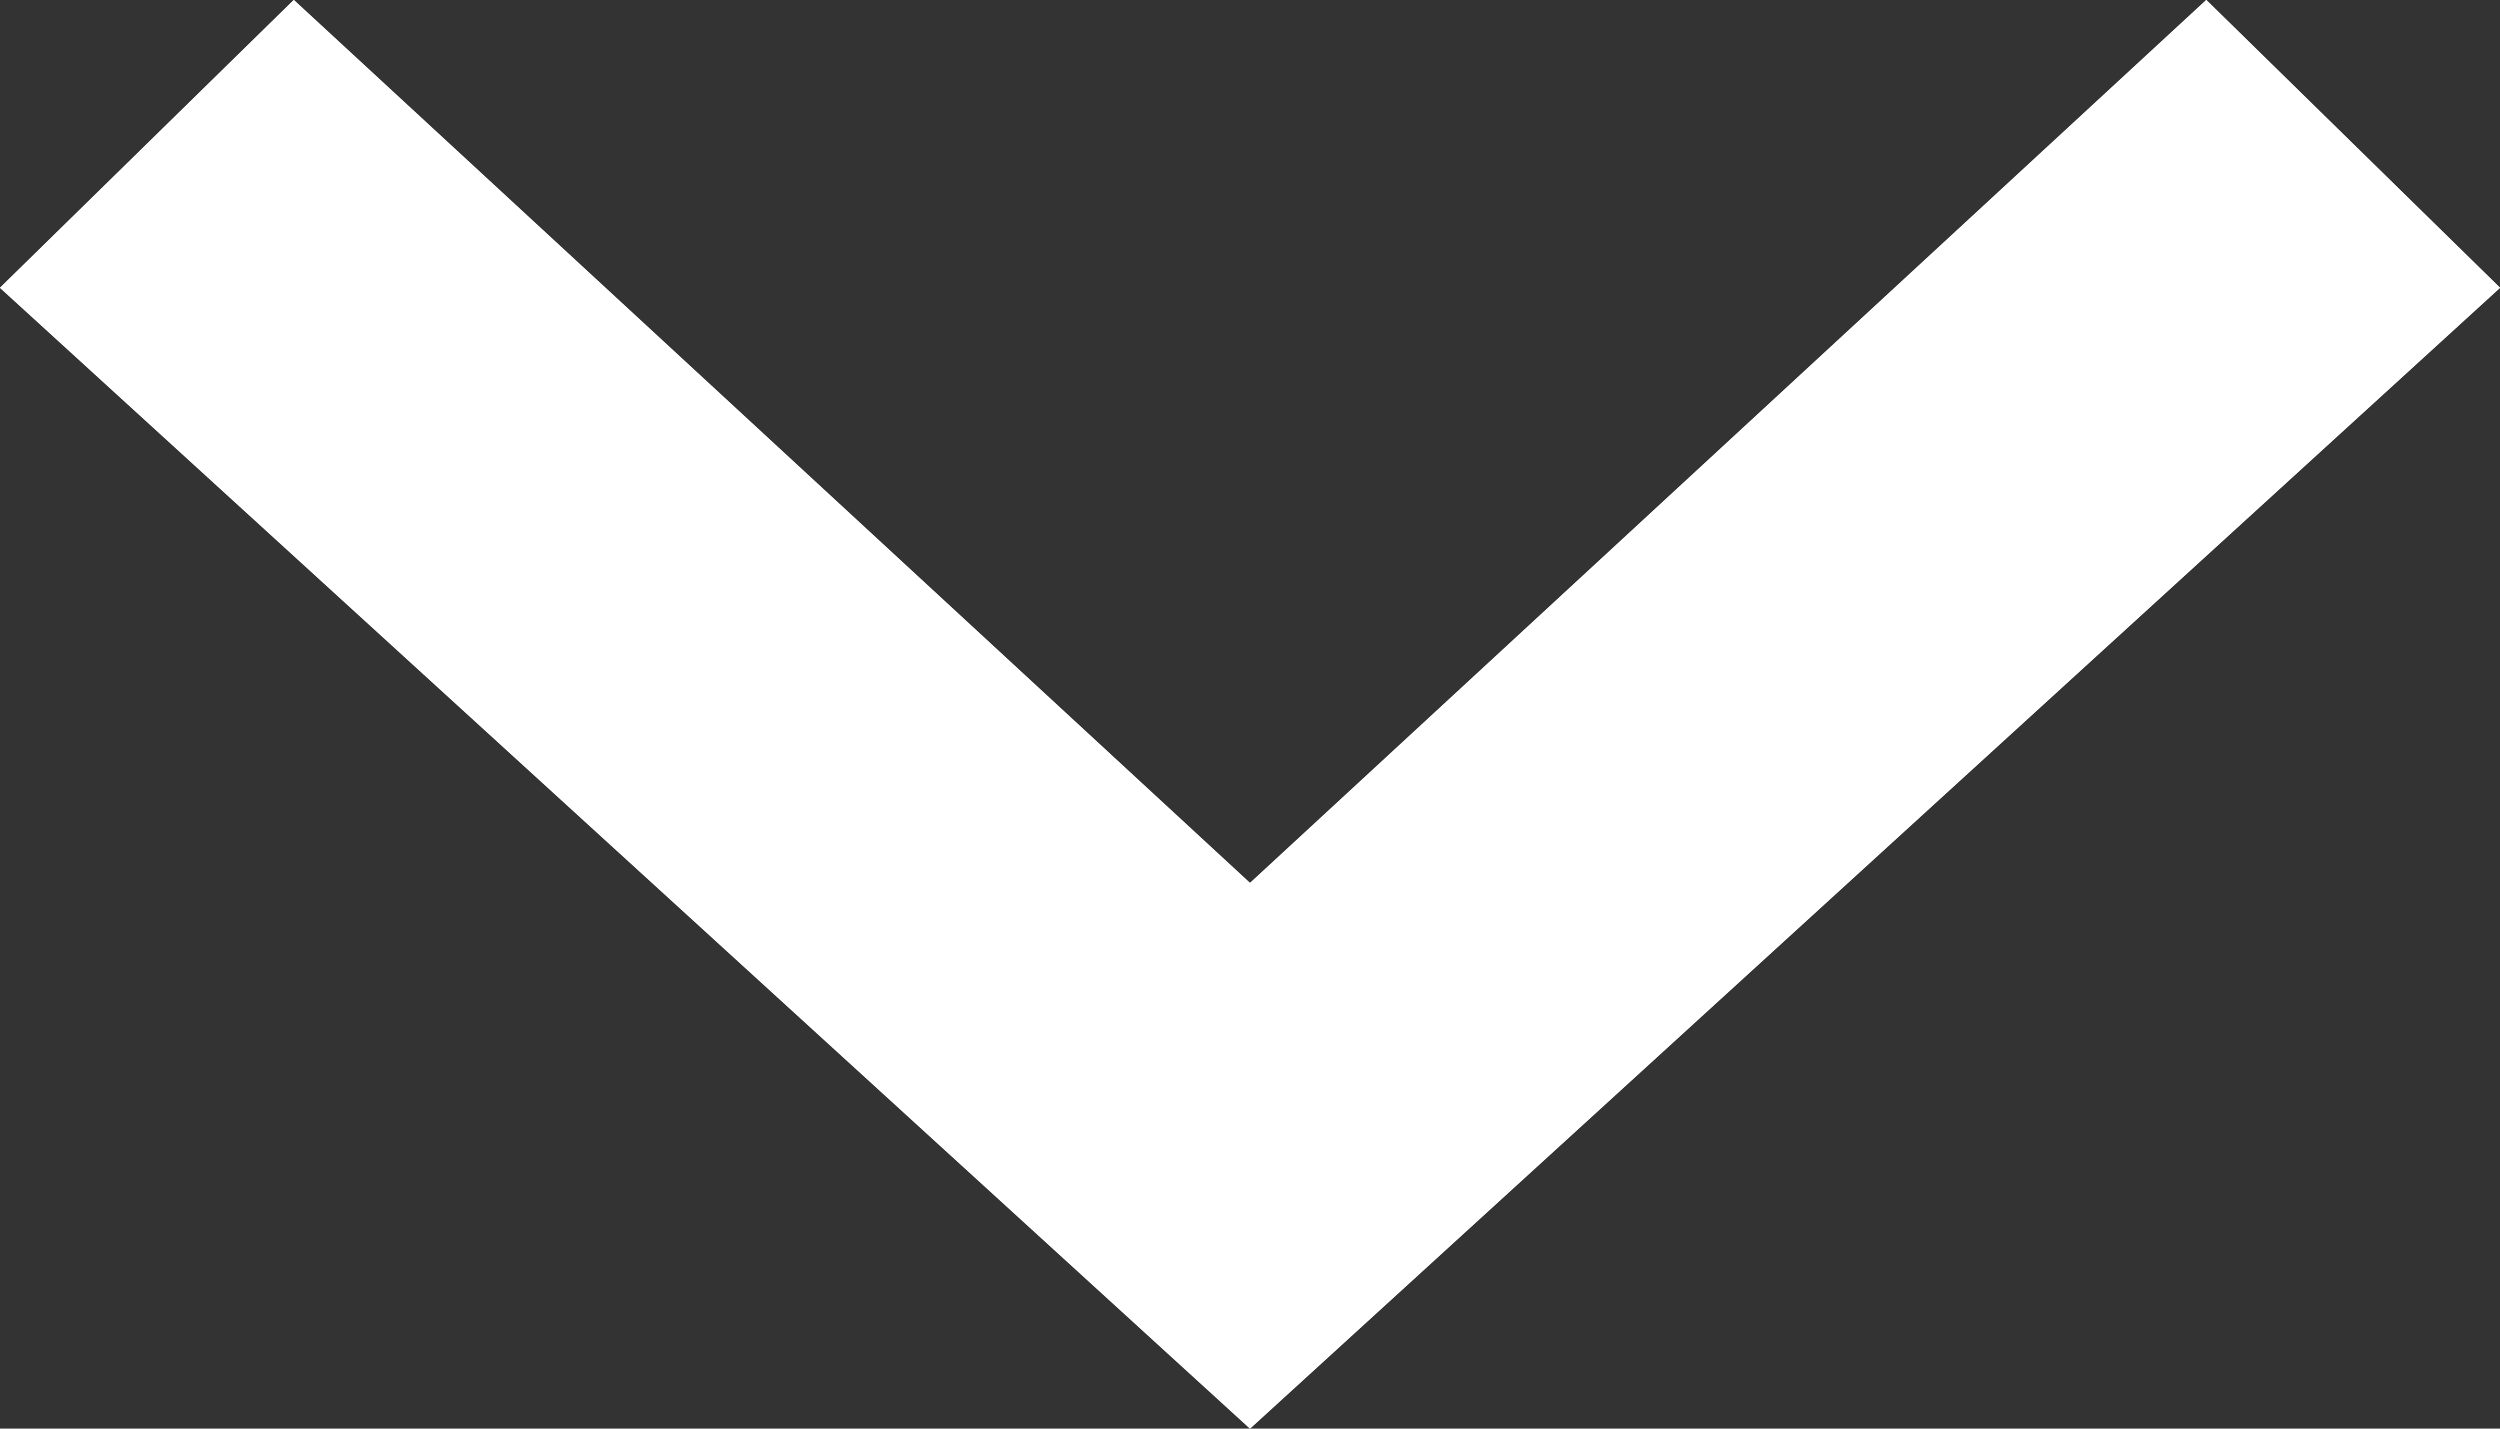 <svg xmlns="http://www.w3.org/2000/svg" xmlns:xlink="http://www.w3.org/1999/xlink" width="35" height="20" viewBox="0 0 35 20">
  <rect x="0" y="0" width="35" height="20" fill="#333333" stroke="none"/>
  <defs>
    <clipPath id="clip-path">
      <path id="Mask" d="M4.113,0,0,4.029,17.5,20,35,4.029,30.888,0,17.5,12.362Z" fill="#fff"/>
    </clipPath>
  </defs>
  <g id="Group_38" data-name="Group 38" clip-path="url(#clip-path)">
    <g id="Icon_Color" data-name="Icon Color" transform="translate(-5.833 -14.286)">
      <rect id="Icon_Color_background" data-name="Icon Color background" width="46.667" height="45.714" fill="#fff"/>
      <rect id="Color" width="46.667" height="45.714" fill="#fff"/>
    </g>
  </g>
</svg>
